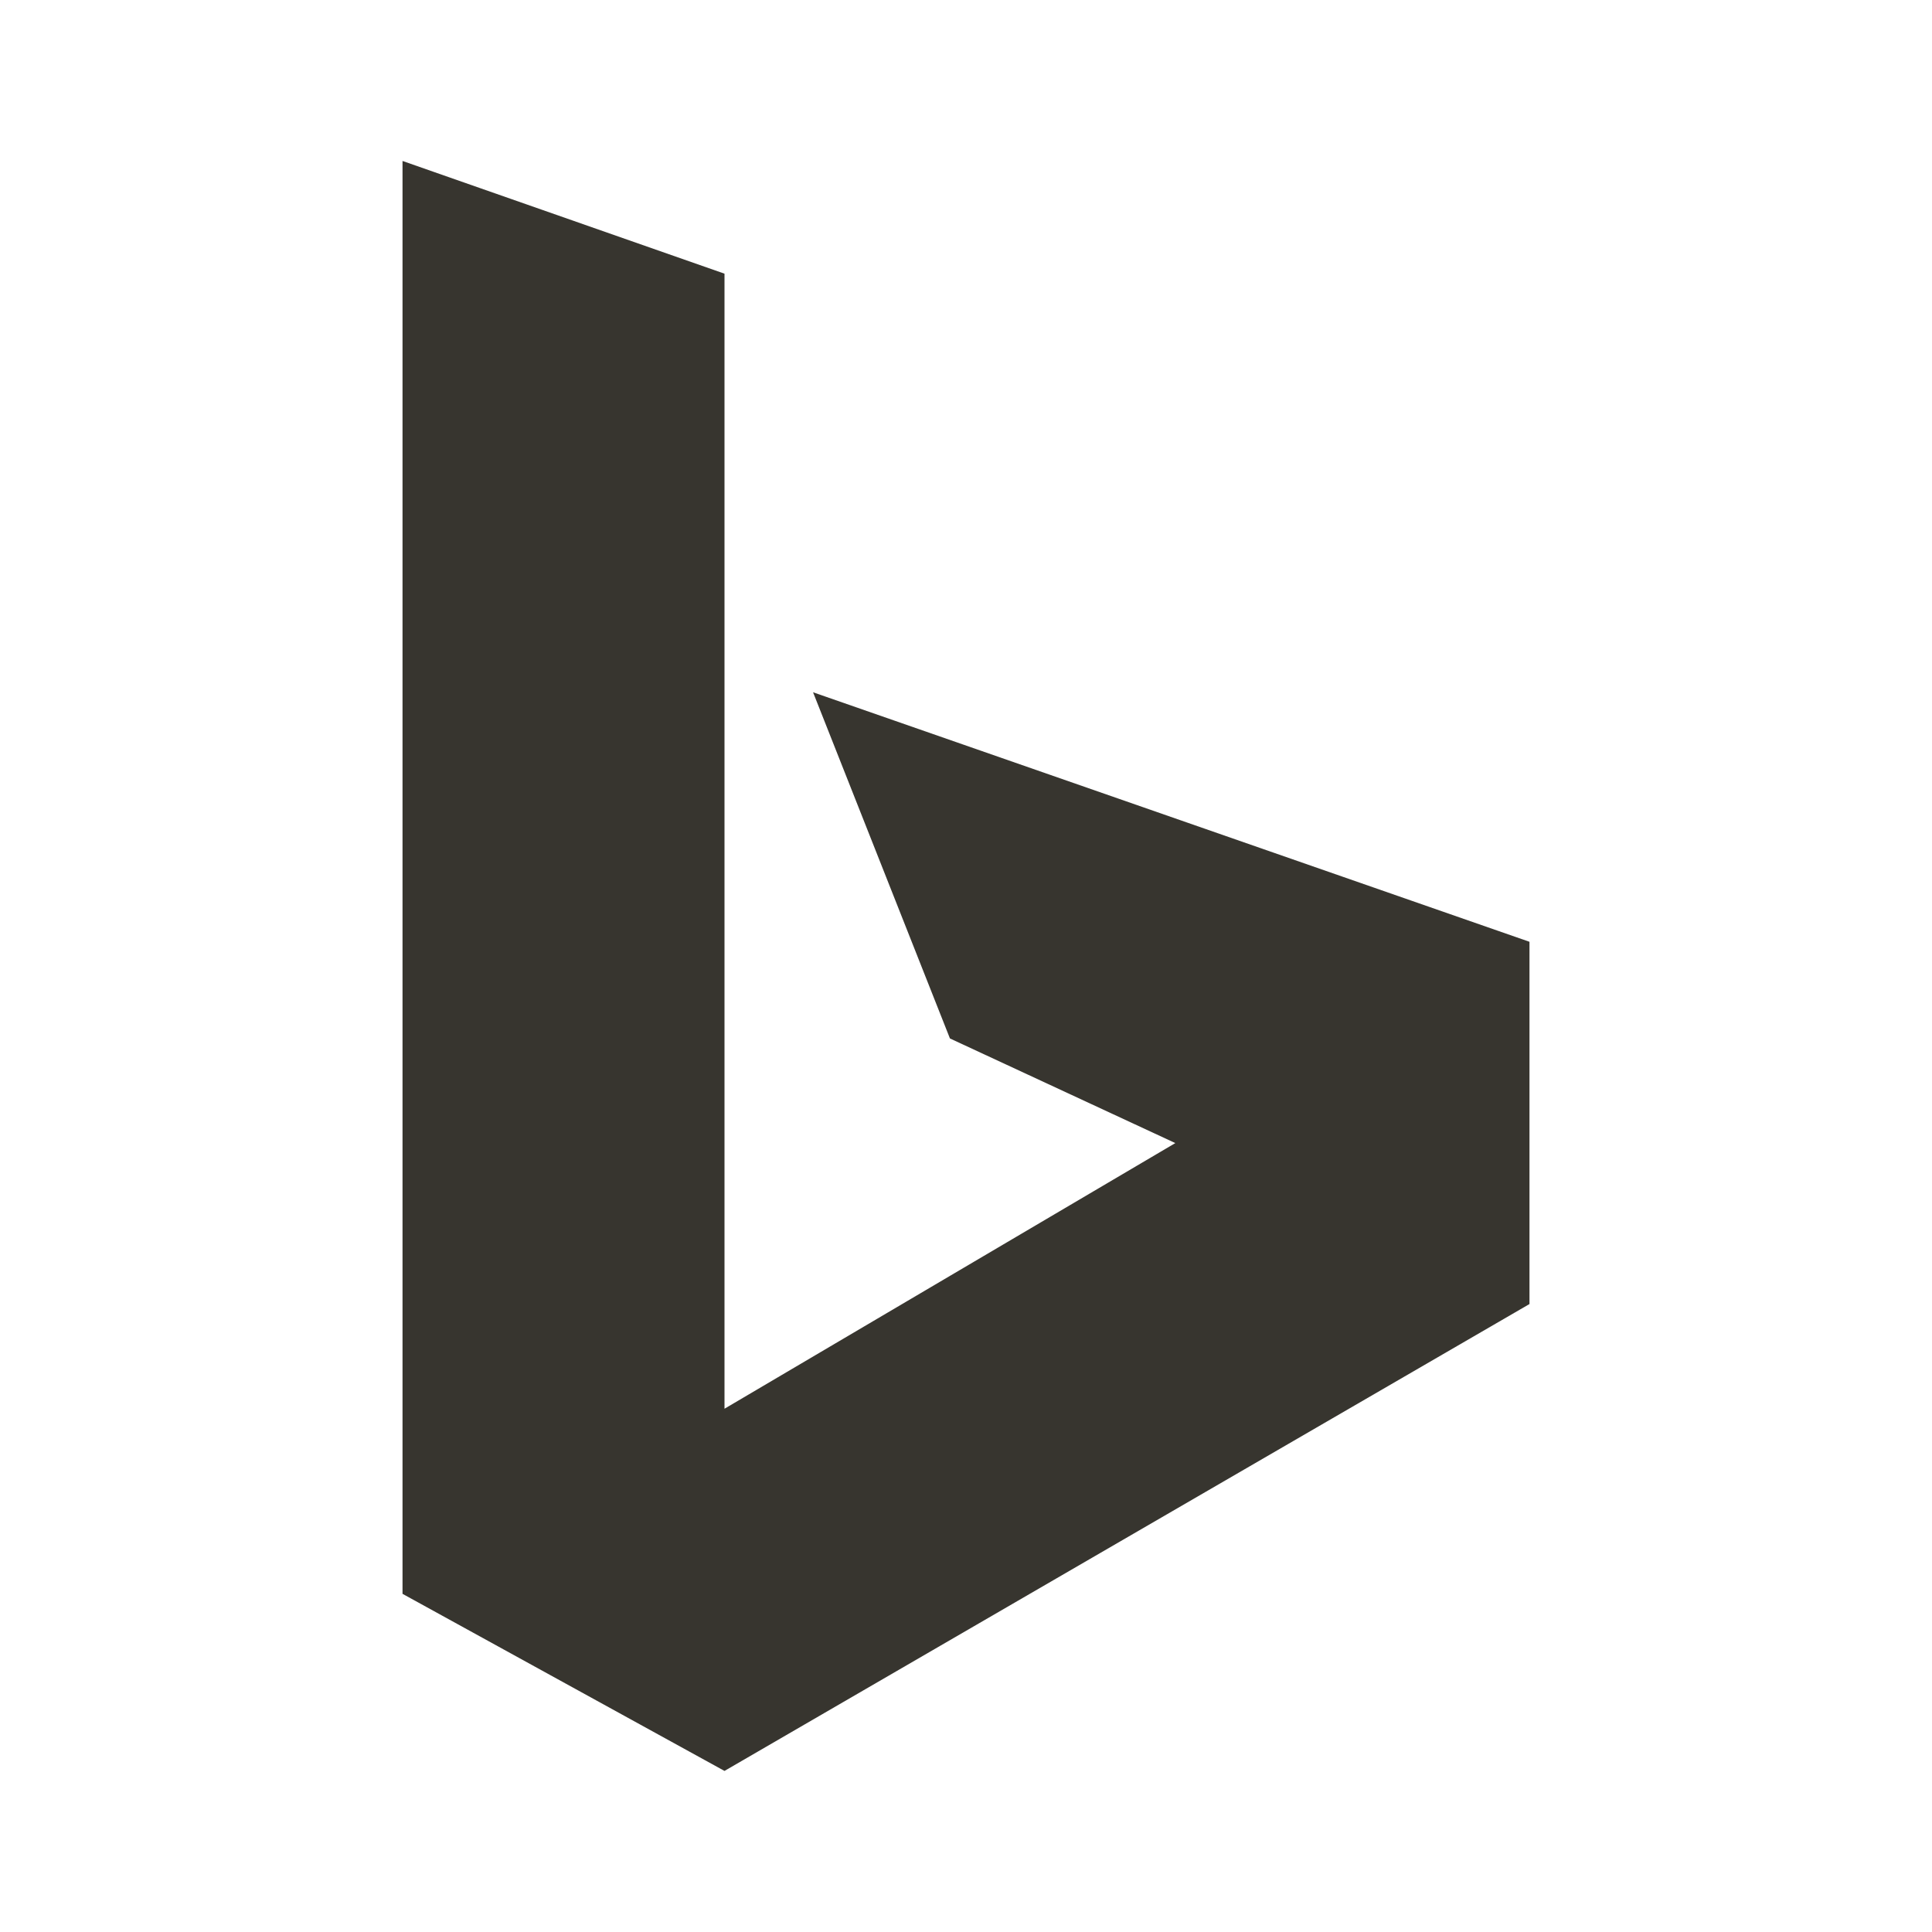 <!-- Generated by IcoMoon.io -->
<svg version="1.1" xmlns="http://www.w3.org/2000/svg" width="32" height="32" viewBox="0 0 32 32">
<title>ul-bing</title>
<path fill="#37352f" d="M13.467 11.467l2.267 5.733 3.733 1.733-7.467 4.4v-18.8l-5.333-1.867v23.733l5.333 2.933 13.333-7.733v-6l-11.867-4.133z"></path>
</svg>
